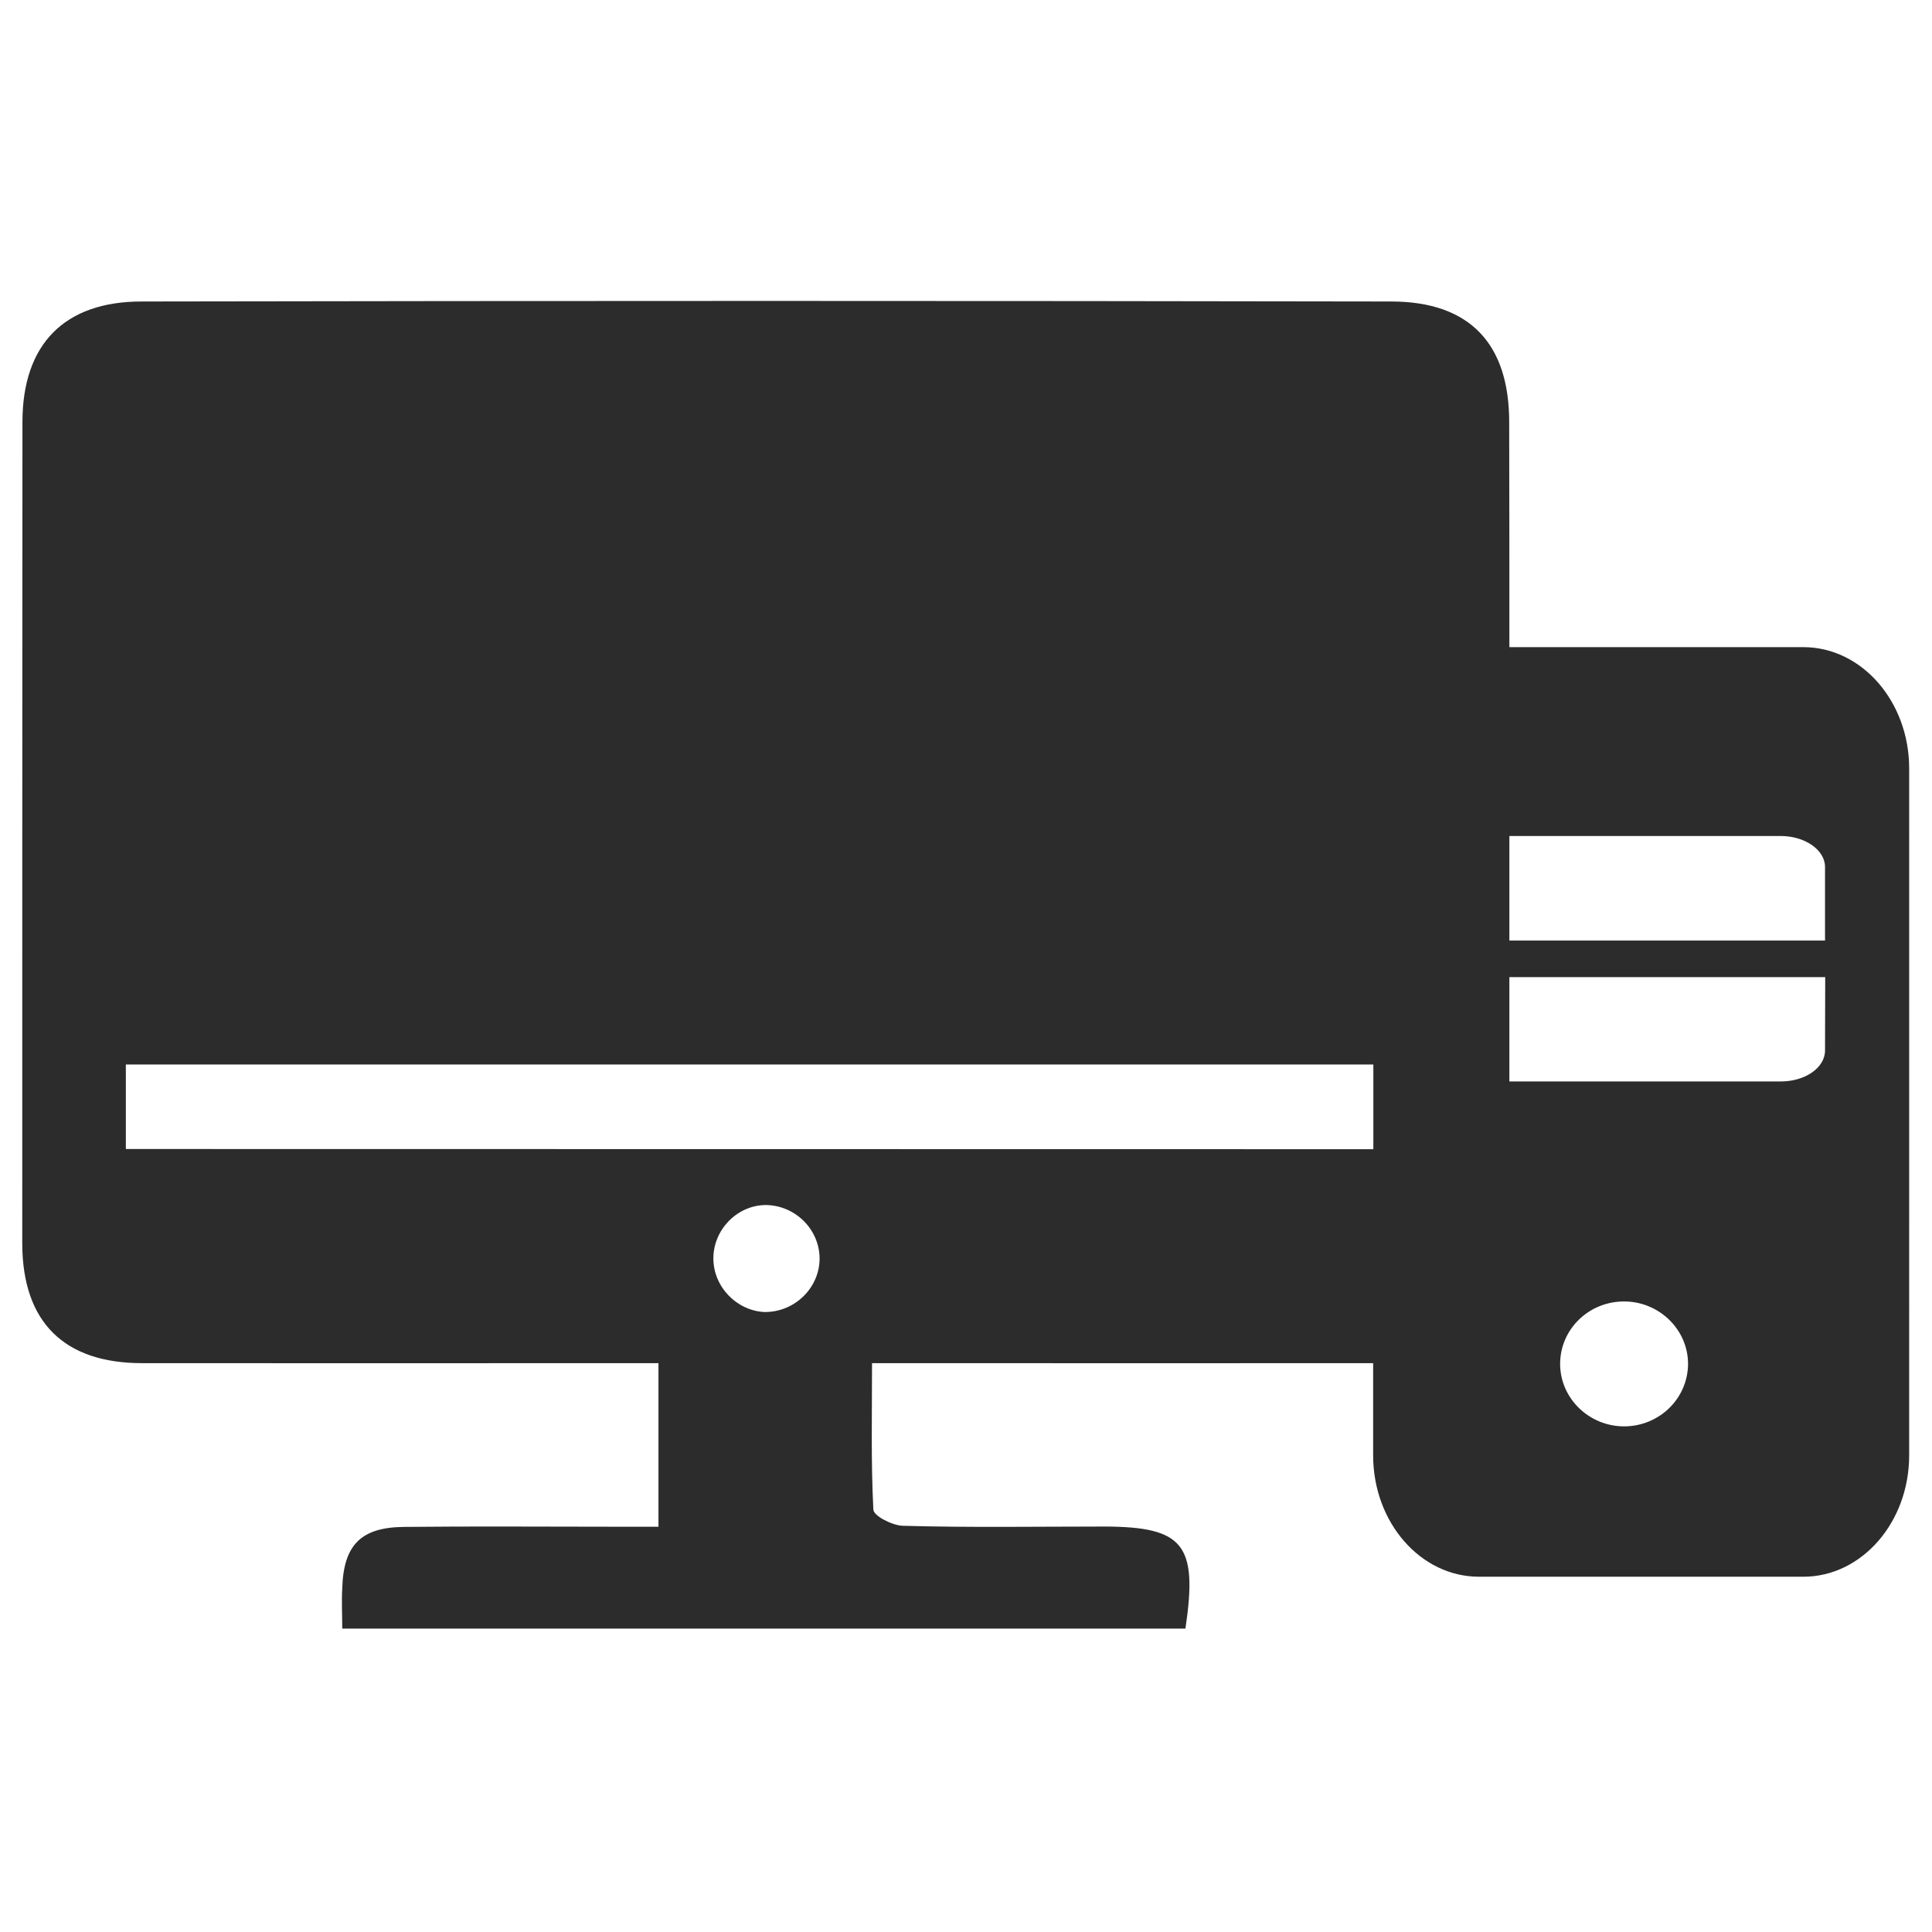 <?xml version="1.0" standalone="no"?><!DOCTYPE svg PUBLIC "-//W3C//DTD SVG 1.1//EN" "http://www.w3.org/Graphics/SVG/1.1/DTD/svg11.dtd"><svg class="icon" width="200px" height="200.00px" viewBox="0 0 1024 1024" version="1.1" xmlns="http://www.w3.org/2000/svg"><path fill="#2c2c2c" d="M955.8 343H800c0-39.8 0-79.5-0.1-119.3 0-41.4-20.8-63.9-62.6-63.9-220.7-0.4-441.6-0.4-662.3 0-40.9 0-63.1 22.7-63.1 63.9-0.1 145.2-0.1 290.3-0.1 435.7 0.2 41.4 22.2 63.1 63.5 63.1 84.1 0.1 168.2 0 252.3 0H349v86.7h-22.6c-37.3 0-74.8-0.3-112.3 0.1-22.9 0.2-32 9.7-32.7 32.5-0.4 6.8 0 13.8 0 21.4h446.9c6.7-44.7-1-54-43.1-54.1-35.6 0-71 0.6-106.6-0.4-5.5-0.1-15.6-5.2-15.7-8.6-1.3-25.4-0.7-50.8-0.7-77.6h24.4c80.4 0 160.7 0.1 241.2 0v48.9c0 35.5 25.1 64.3 56.1 64.3h171.9c31 0 56.1-28.9 56.1-64.3V407.3c0-35.4-25.1-64.3-56.1-64.3z m-12 100.1c12.9 0 23.5 7.4 23.5 16.4v39H800v-55.4h143.8zM405.3 695.4c-14.7-0.6-27.2-13.3-27.2-28.4 0-15.1 12.3-27.9 27.2-28.3 15.7-0.2 29 12.5 29.1 28.3 0 15.7-13.3 28.5-29.1 28.4zM66.7 609v-44.8h661.2v44.9L66.7 609z m794.1 147c-18.6 0-33.9-14.9-33.9-33.1 0-18.3 15.1-33.1 33.9-33.1 18.6 0 33.9 14.9 33.9 33.1-0.1 18.4-15.3 33.1-33.9 33.1z m106.5-199.2c0 9.1-10.5 16.4-23.5 16.4H800v-55.3h167.4l-0.1 38.9z" /></svg>